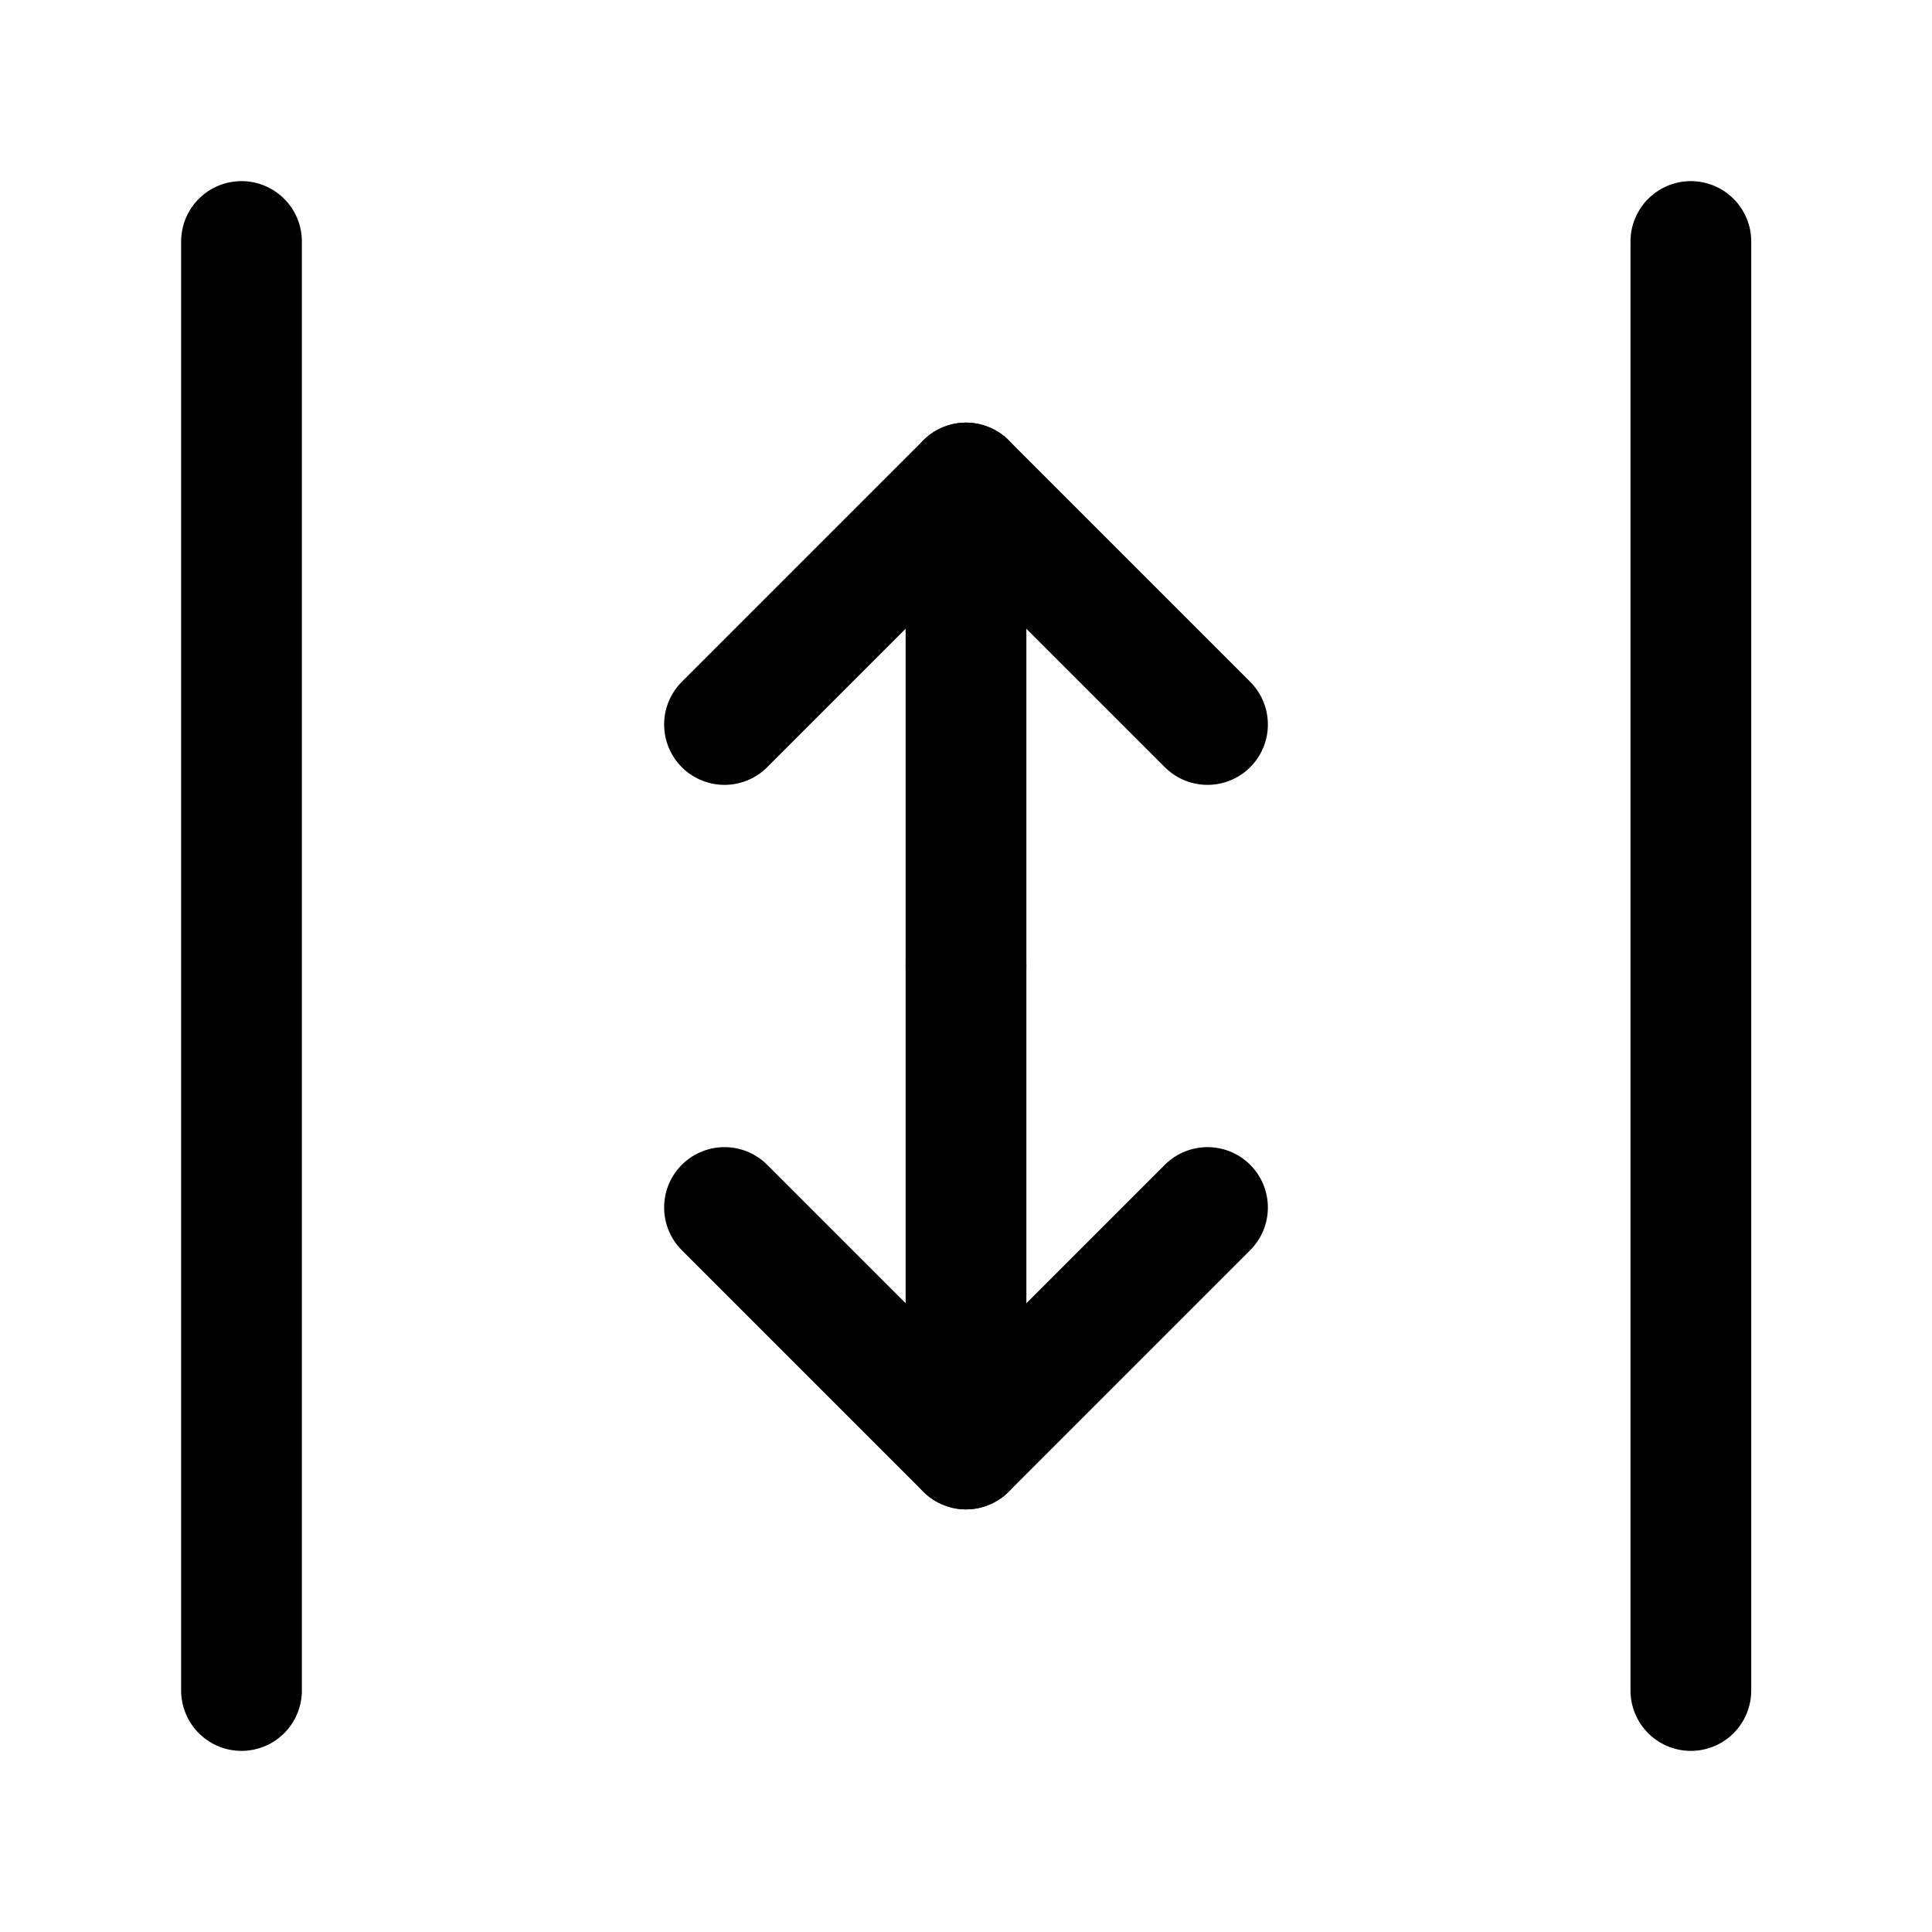 <svg xmlns="http://www.w3.org/2000/svg" width="16" height="16" fill="none" viewBox="0 0 16 16"><path stroke="currentColor" stroke-linecap="round" stroke-linejoin="round" d="M8 4L8 8"/><path stroke="currentColor" stroke-linecap="round" stroke-linejoin="round" d="M6 6L8 4L10 6"/><path stroke="currentColor" stroke-linecap="round" stroke-linejoin="round" d="M8 12L8 8"/><path stroke="currentColor" stroke-linecap="round" stroke-linejoin="round" d="M10 10L8 12L6 10"/><path stroke="currentColor" stroke-linecap="round" stroke-linejoin="round" d="M2 14V8V2"/><path stroke="currentColor" stroke-linecap="round" stroke-linejoin="round" d="M14.003 14V8V2"/></svg>